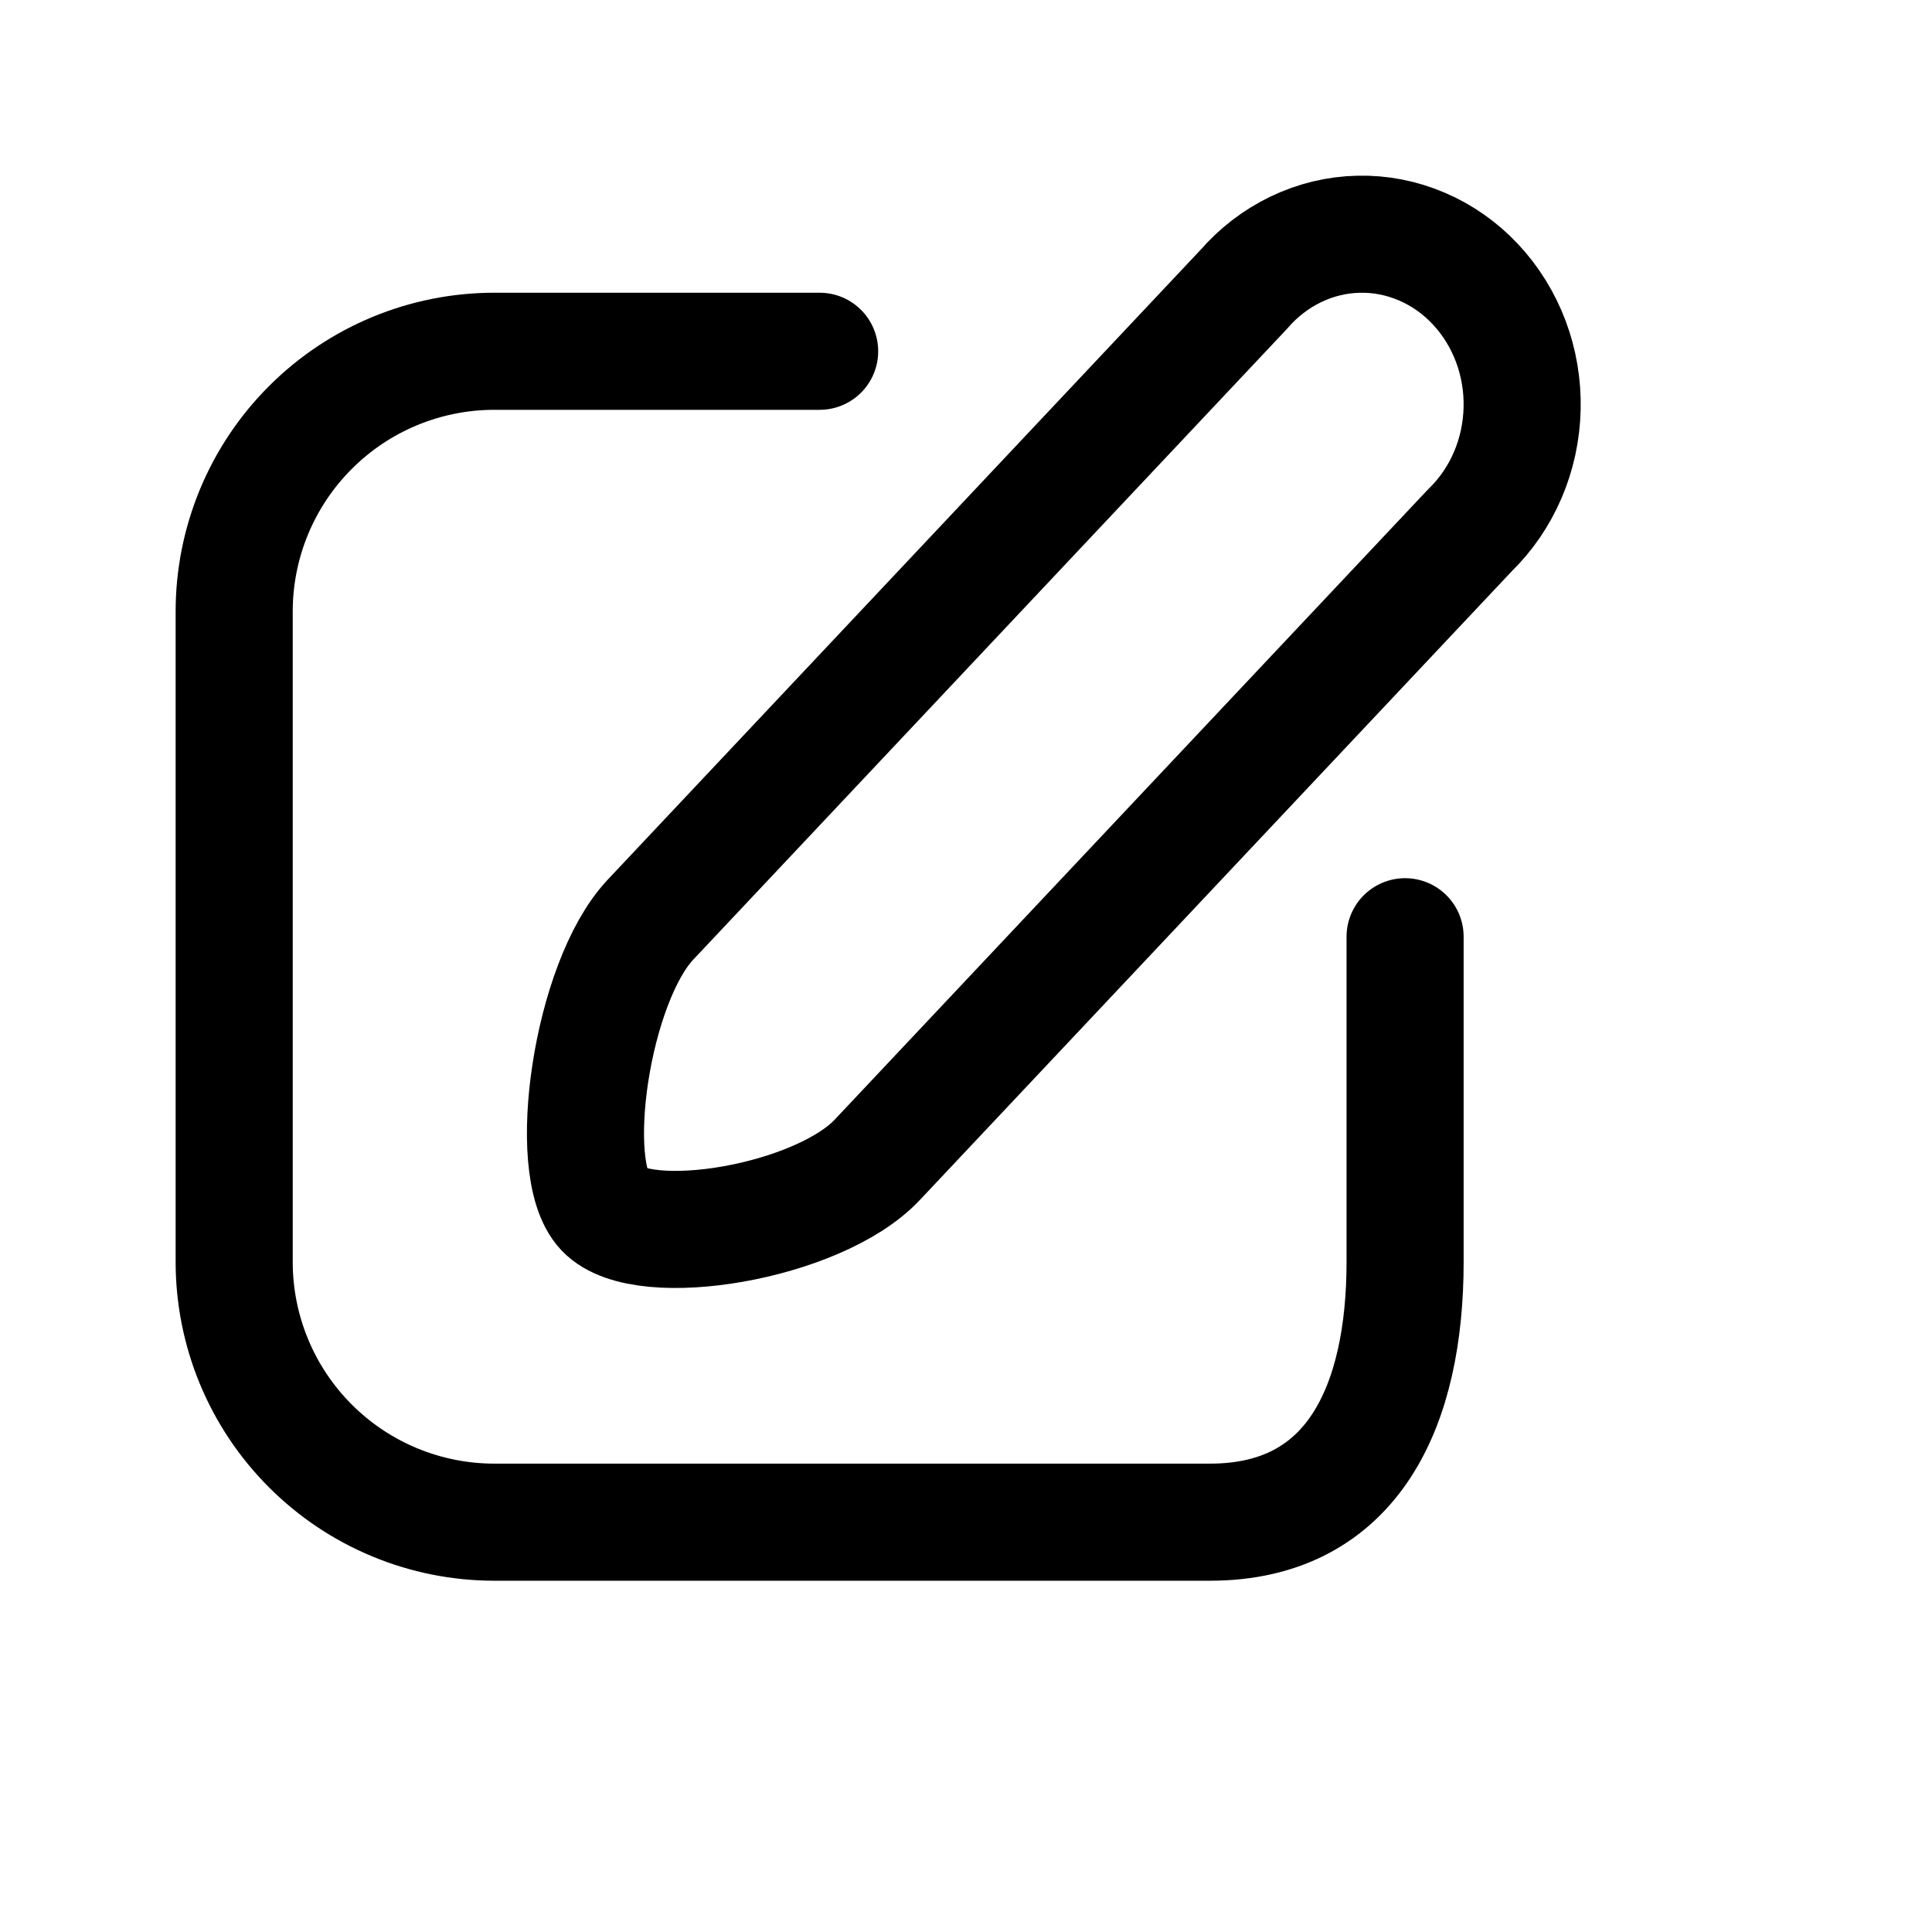 <svg width="33" height="33" viewBox="0 0 33 33" fill="none" xmlns="http://www.w3.org/2000/svg">
<path d="M25.107 9.058L14.984 19.811C13.976 20.882 10.983 21.378 10.315 20.668C9.647 19.958 10.103 16.779 11.111 15.708L21.244 4.943C21.494 4.654 21.797 4.421 22.134 4.259C22.471 4.097 22.835 4.009 23.205 4.001C23.574 3.992 23.942 4.064 24.285 4.211C24.628 4.357 24.94 4.576 25.201 4.855C25.462 5.133 25.667 5.464 25.805 5.829C25.942 6.194 26.008 6.585 25.999 6.977C25.99 7.37 25.907 7.757 25.753 8.115C25.6 8.472 25.38 8.793 25.107 9.058Z" stroke="black" stroke-width="2" stroke-linecap="round" stroke-linejoin="round"/>
<path d="M14 6H8.444C7.266 6 6.135 6.468 5.302 7.302C4.468 8.135 4 9.266 4 10.444V21.556C4 22.734 4.468 23.865 5.302 24.698C6.135 25.532 7.266 26 8.444 26H20.667C23.122 26 24 24 24 21.556V16" stroke="black" stroke-width="2" stroke-linecap="round" stroke-linejoin="round"/>
</svg>
